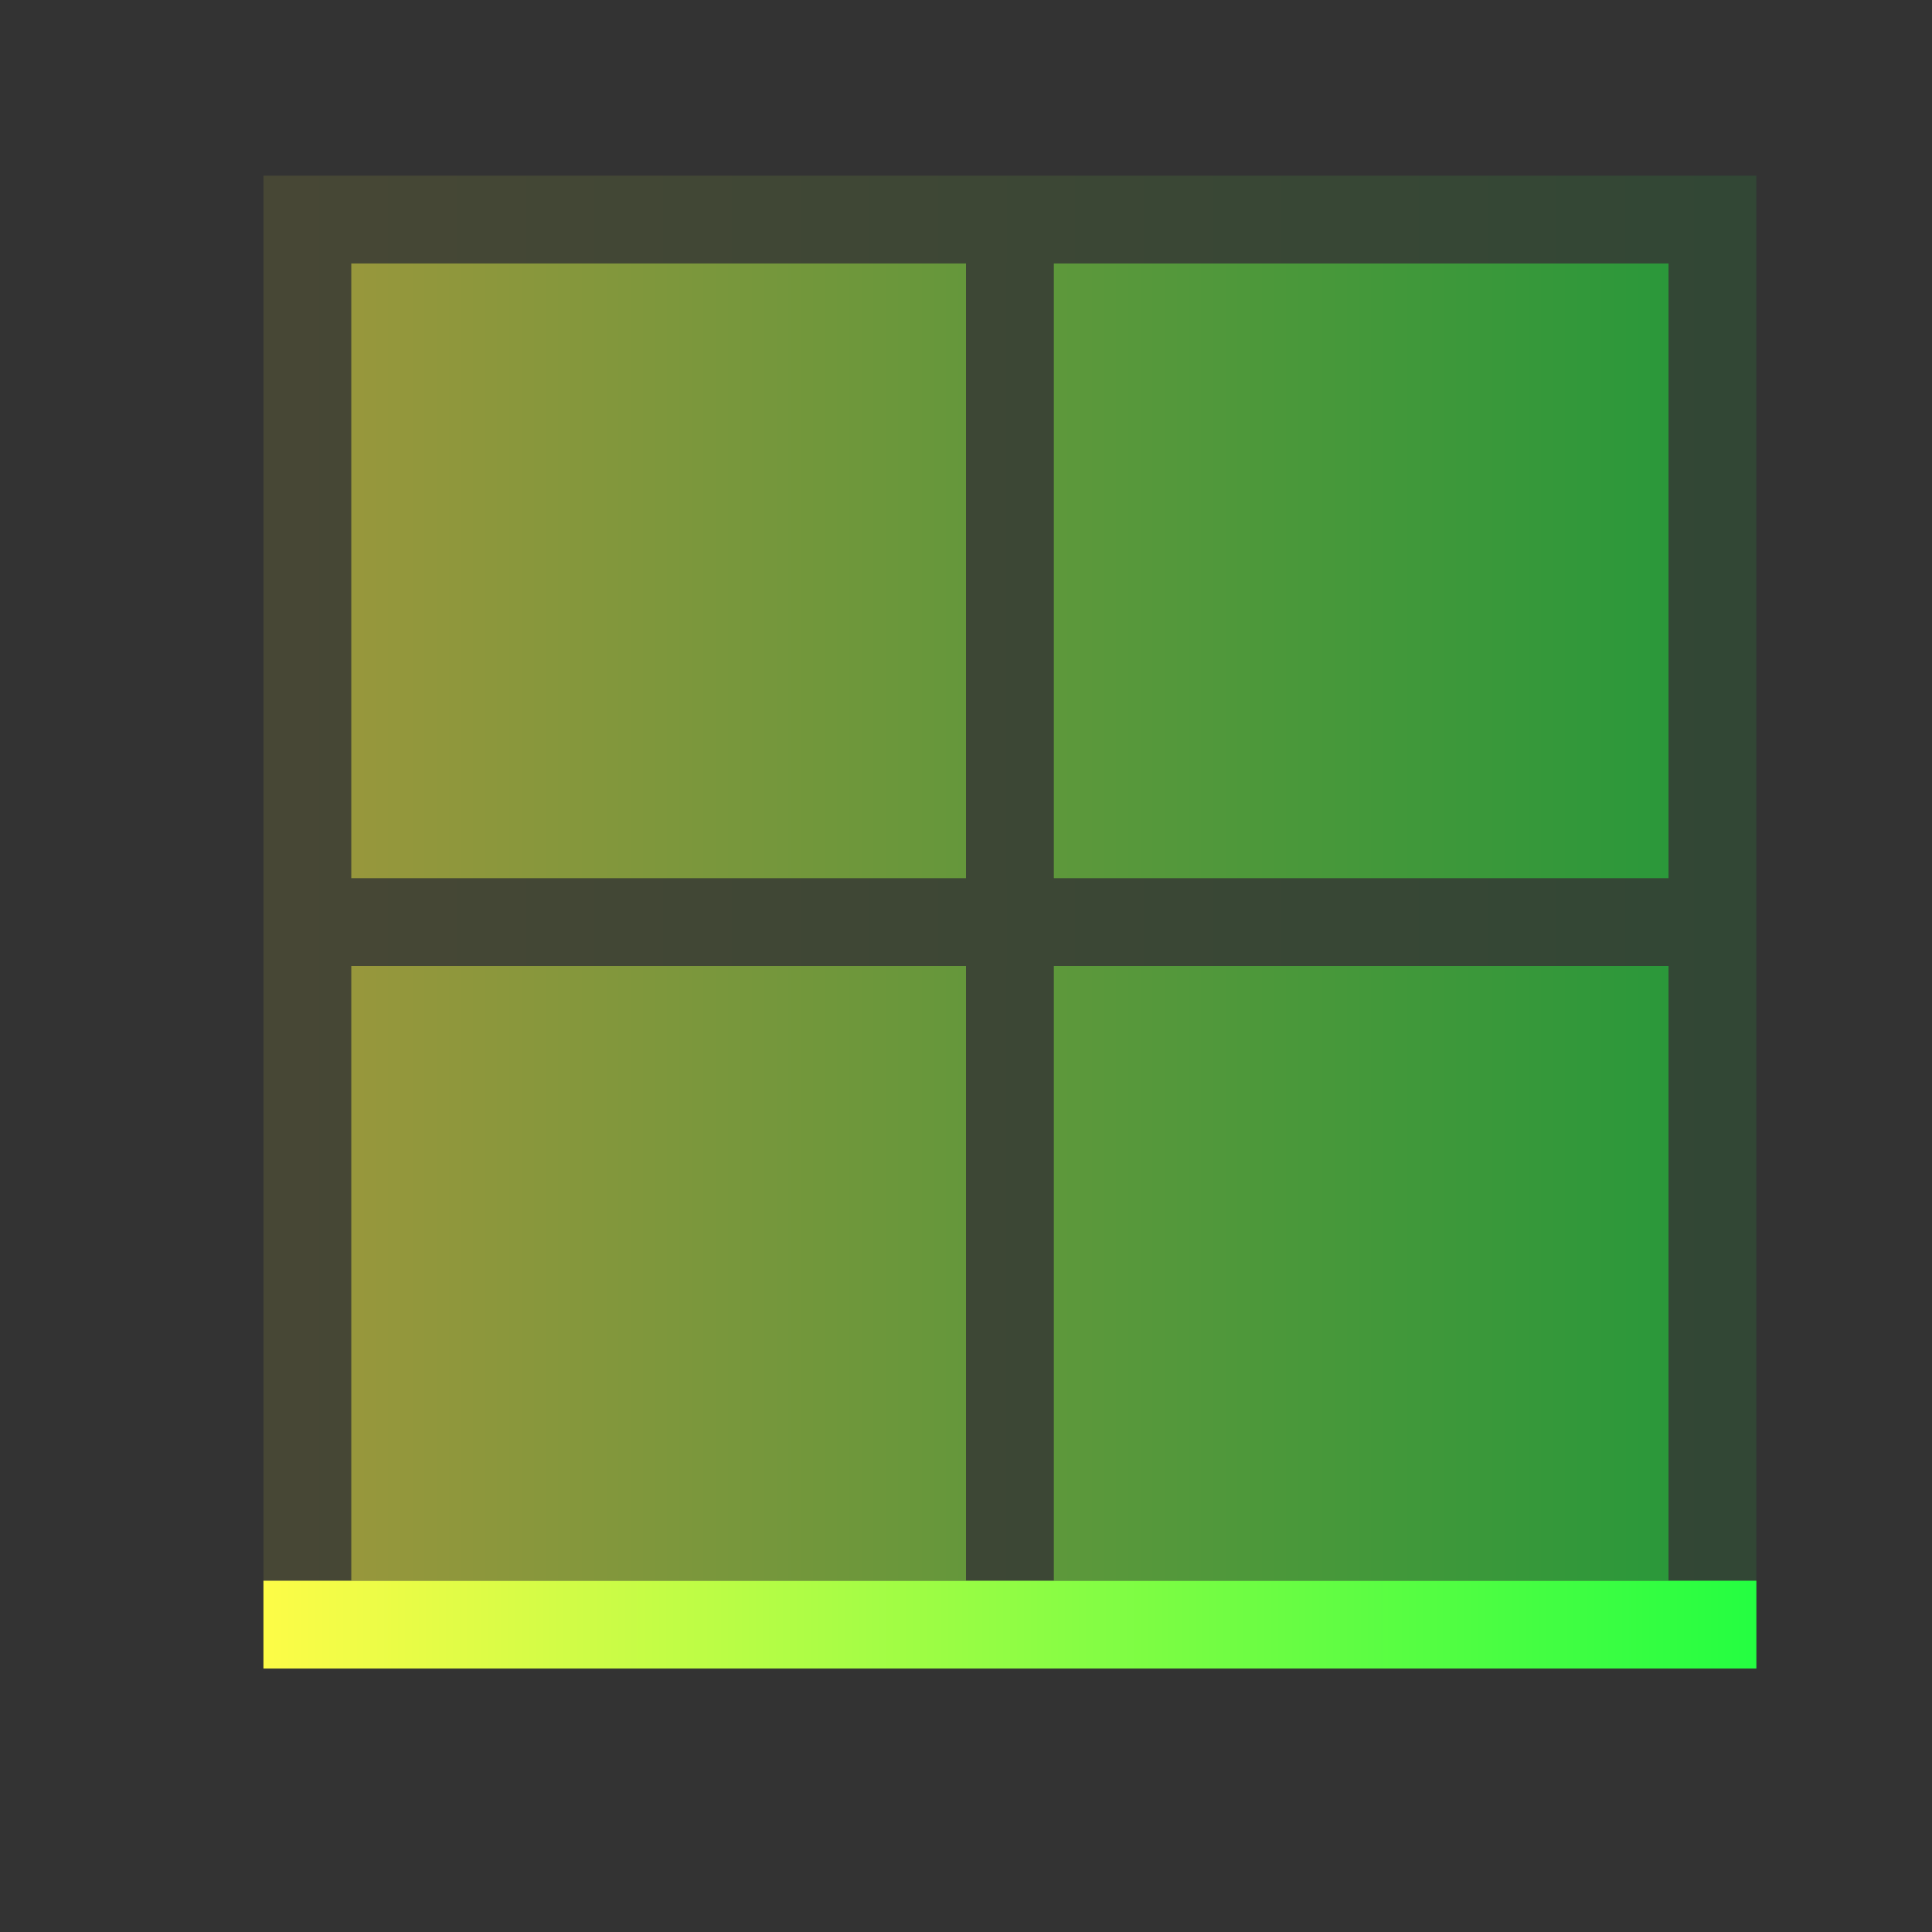 <svg width="22" height="22" viewBox="0 0 22 22" fill="none" xmlns="http://www.w3.org/2000/svg">
<rect x="0" y="0" width="22" height="22" fill="#333333" stroke="none"/>
<path d="M3 2V3V10V11V19H4V11H11V19H12V11H19V19H20V2H4H3ZM4 3H11V10H4V3ZM12 3H19V10H12V3Z" fill="url(#paint0_linear_10_12600)" fill-opacity="0.1"/>
<path d="M4 3V10H11V3H4ZM12 3V10H19V3H12ZM4 11V18H11V11H4ZM12 11V18H19V11H12Z" fill="url(#paint1_linear_10_12600)" fill-opacity="0.5"/>
<path d="M3 18V19H20V18H3Z" fill="url(#paint2_linear_10_12600)"/>
<defs>
<linearGradient id="paint0_linear_10_12600" x1="3" y1="10.5" x2="20" y2="10.5" gradientUnits="userSpaceOnUse">
<stop stop-color="#FDFC47"/>
<stop offset="1" stop-color="#24FE41"/>
</linearGradient>
<linearGradient id="paint1_linear_10_12600" x1="4" y1="10.5" x2="19" y2="10.5" gradientUnits="userSpaceOnUse">
<stop stop-color="#FDFC47"/>
<stop offset="1" stop-color="#24FE41"/>
</linearGradient>
<linearGradient id="paint2_linear_10_12600" x1="3" y1="18.5" x2="20" y2="18.5" gradientUnits="userSpaceOnUse">
<stop stop-color="#FDFC47"/>
<stop offset="1" stop-color="#24FE41"/>
</linearGradient>
</defs>
</svg>
